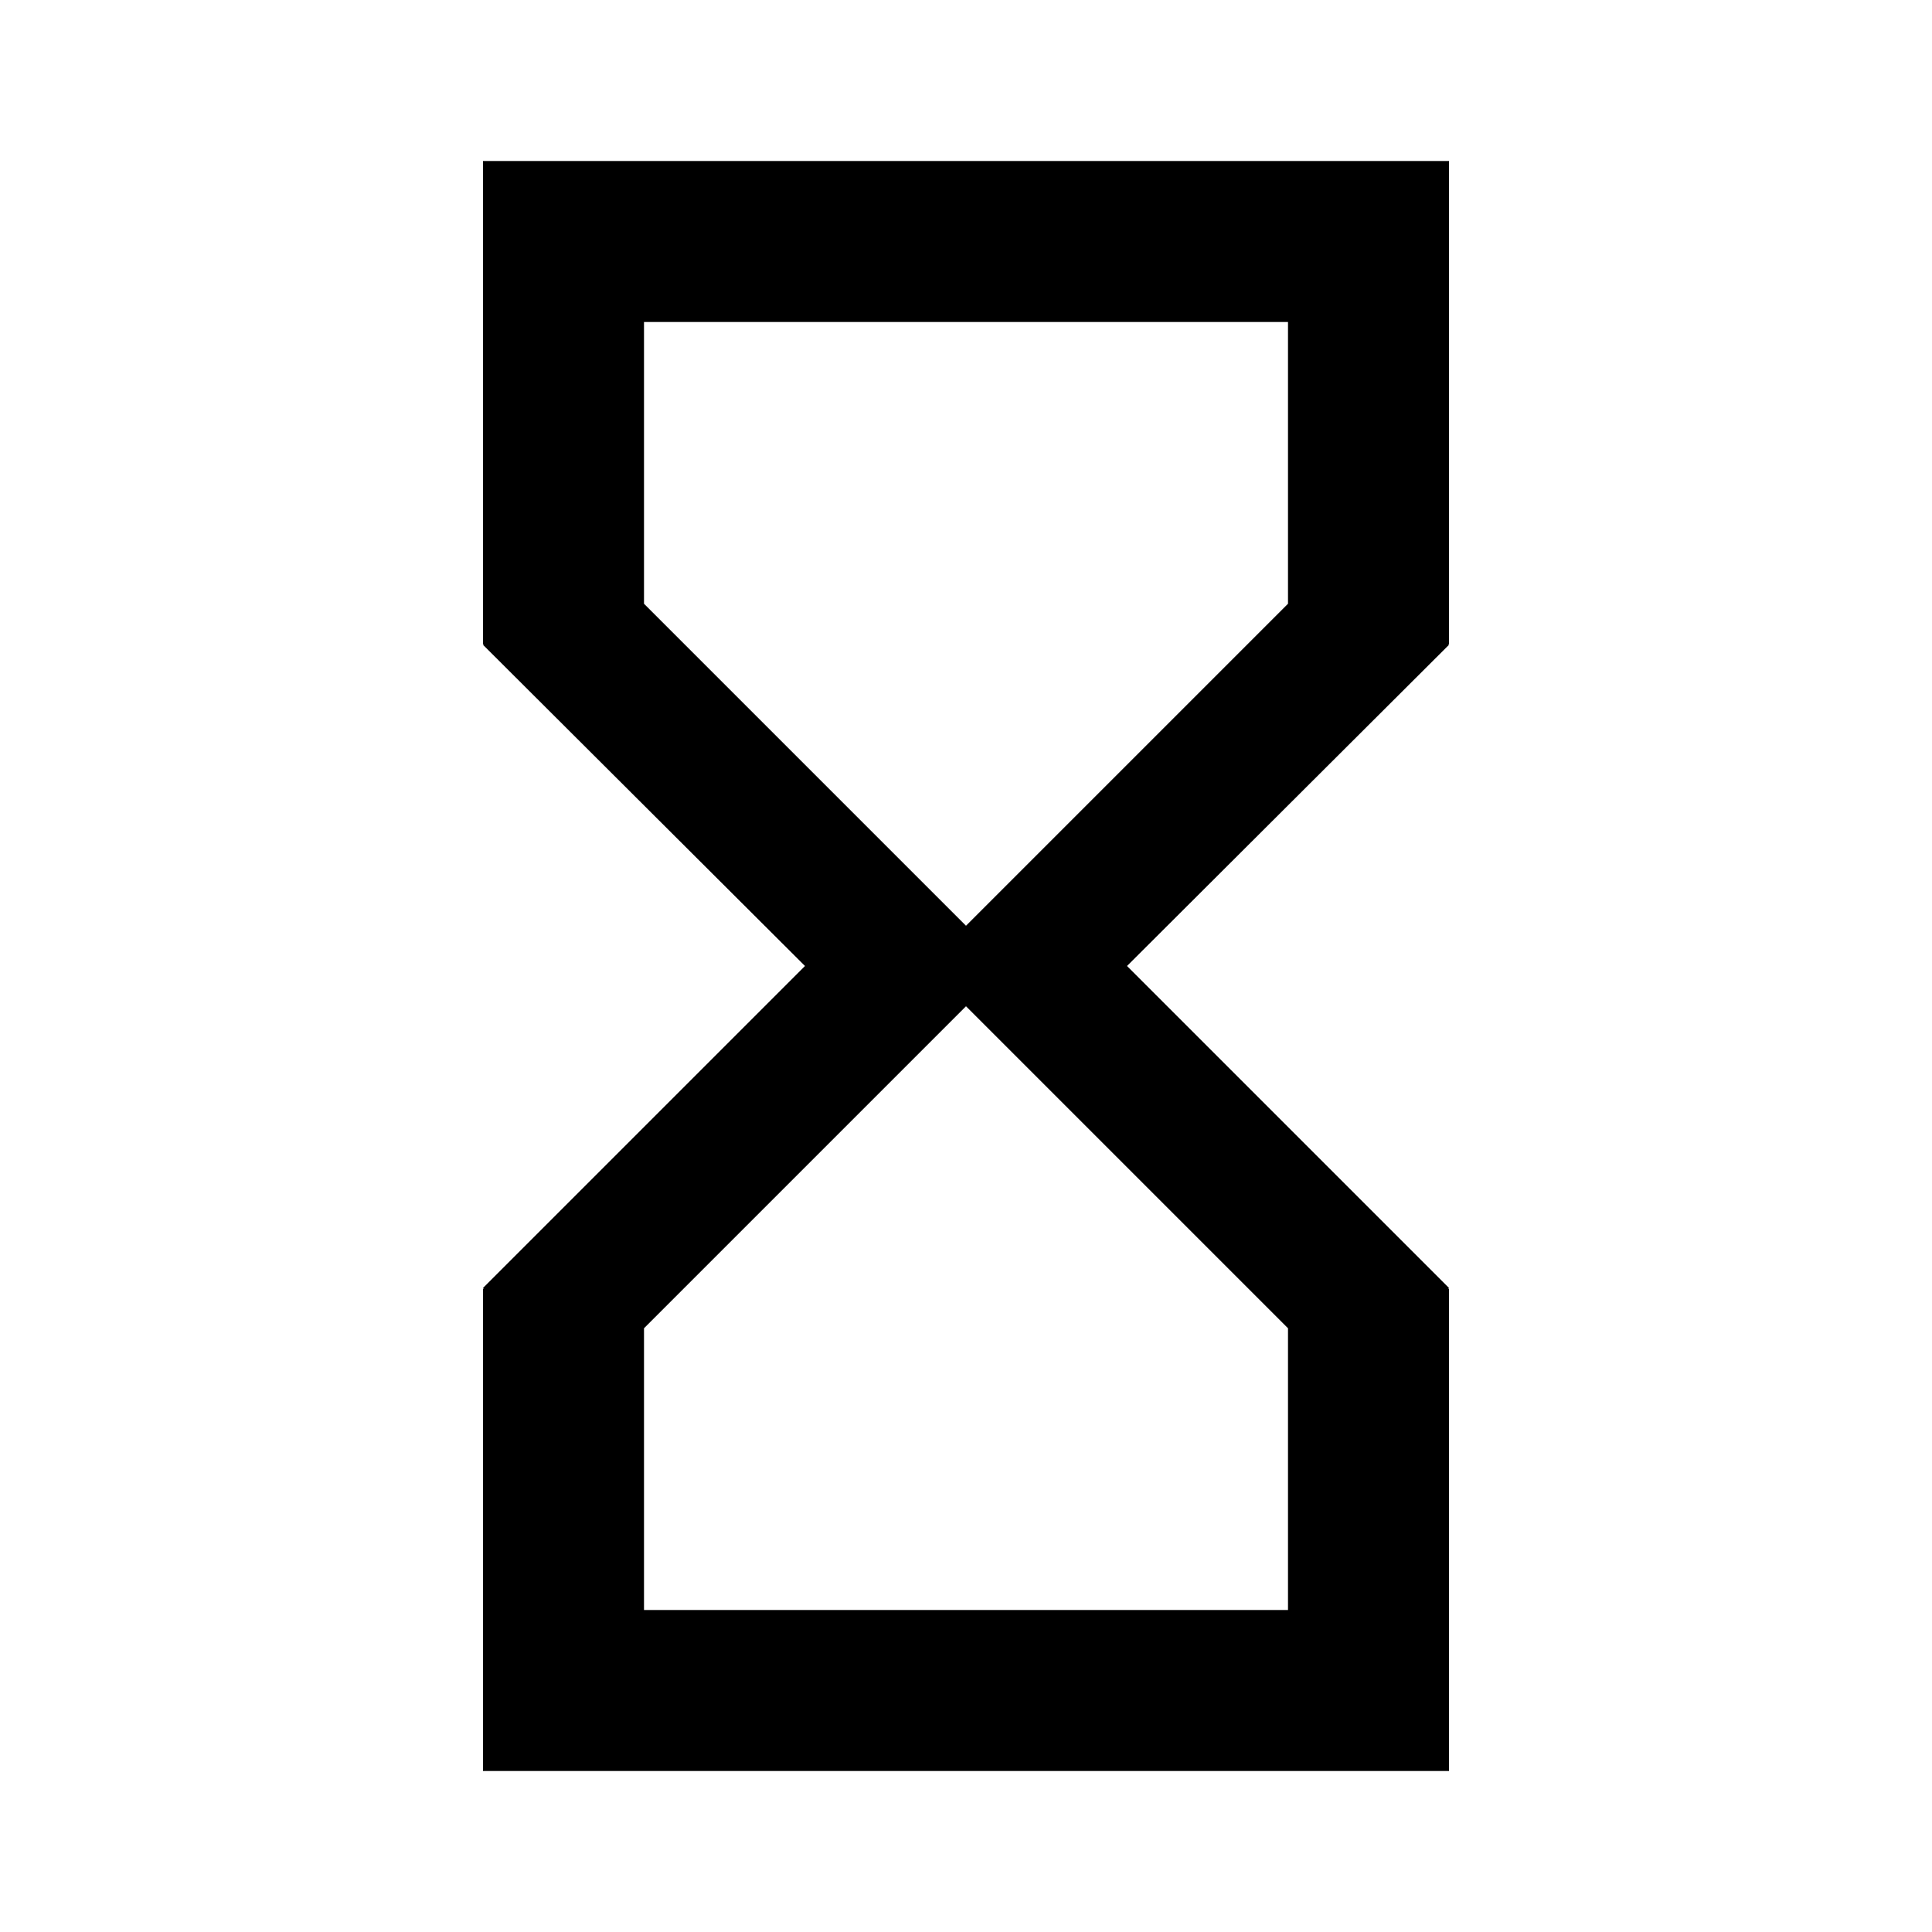 <!-- Generated by IcoMoon.io -->
<svg version="1.1" xmlns="http://www.w3.org/2000/svg" width="280" height="280" viewBox="0 0 280 280">
<title>mt-hourglass_empty</title>
<path d="M70 23.333v70h0.117l-0.117 0.117 46.667 46.55-46.667 46.667 0.117 0.117h-0.117v69.883h140v-69.883h-0.117l0.117-0.117-46.667-46.667 46.667-46.55-0.117-0.117h0.117v-70h-140zM186.667 192.5v40.833h-93.333v-40.833l46.667-46.667 46.667 46.667zM140 134.167l-46.667-46.667v-40.833h93.333v40.833l-46.667 46.667z"></path>
</svg>
